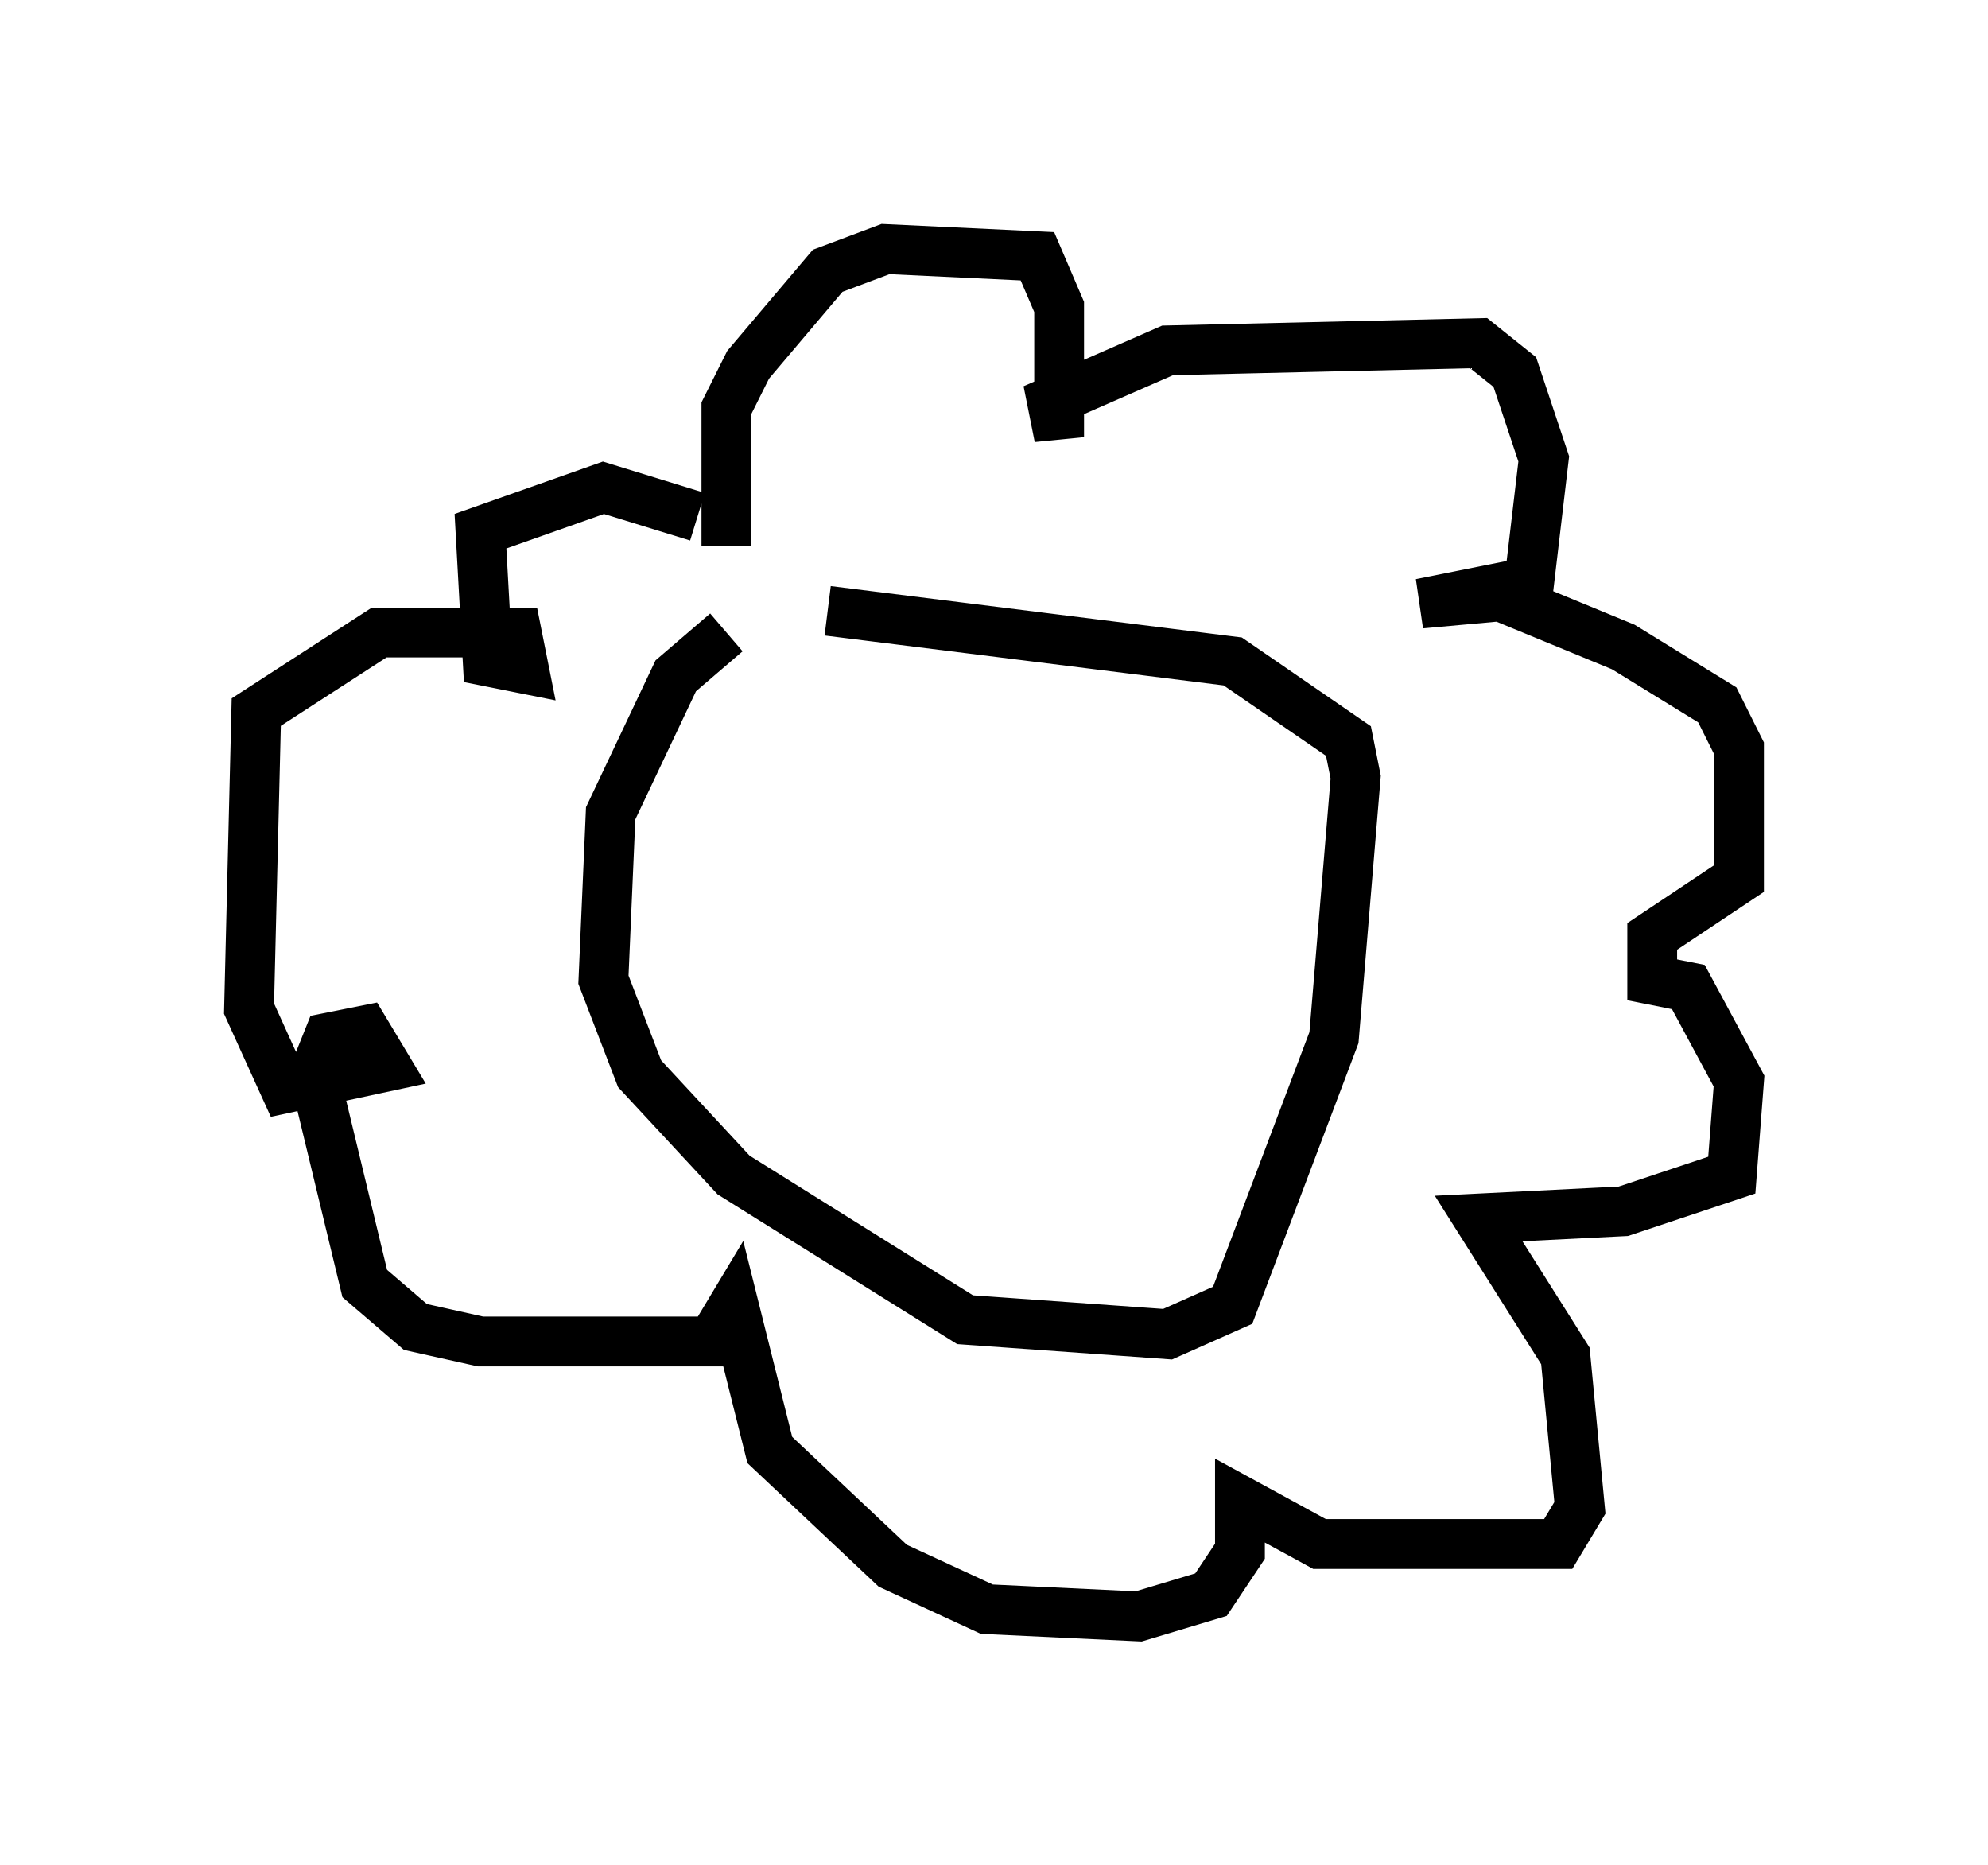 <?xml version="1.0" encoding="utf-8" ?>
<svg baseProfile="full" height="37.452" version="1.1" width="39.922" xmlns="http://www.w3.org/2000/svg" xmlns:ev="http://www.w3.org/2001/xml-events" xmlns:xlink="http://www.w3.org/1999/xlink"><defs /><rect fill="white" height="37.452" width="39.922" x="0" y="0" /><path d="M18.073, 12.553 m-3.486, 0.145 l-1.017, 0.872 -1.307, 2.76 l-0.145, 3.341 0.726, 1.888 l1.888, 2.034 4.648, 2.905 l4.067, 0.291 1.307, -0.581 l2.034, -5.374 0.436, -5.229 l-0.145, -0.726 -2.324, -1.598 l-8.134, -1.017 m-2.034, -1.307 l0.0, -2.76 0.436, -0.872 l1.598, -1.888 1.162, -0.436 l3.05, 0.145 0.436, 1.017 l0.0, 2.615 -0.145, -0.726 l2.324, -1.017 6.246, -0.145 l0.726, 0.581 0.581, 1.743 l-0.291, 2.469 -2.179, 0.436 l1.598, -0.145 2.469, 1.017 l1.888, 1.162 0.436, 0.872 l0.0, 2.615 -1.743, 1.162 l0.0, 0.872 0.726, 0.145 l1.017, 1.888 -0.145, 1.888 l-2.179, 0.726 -2.905, 0.145 l1.743, 2.76 0.291, 3.05 l-0.436, 0.726 -4.793, 0.0 l-1.598, -0.872 0.0, 1.017 l-0.581, 0.872 -1.453, 0.436 l-3.05, -0.145 -1.888, -0.872 l-2.469, -2.324 -0.726, -2.905 l-0.436, 0.726 -4.648, 0.0 l-1.307, -0.291 -1.017, -0.872 l-1.017, -4.212 0.291, -0.726 l0.726, -0.145 0.436, 0.726 l-2.034, 0.436 -0.726, -1.598 l0.145, -5.955 2.469, -1.598 l2.76, 0.0 0.145, 0.726 l-0.726, -0.145 -0.145, -2.615 l2.469, -0.872 1.888, 0.581 m1.307, 5.084 " fill="none" stroke="black" stroke-width="1" /></svg>